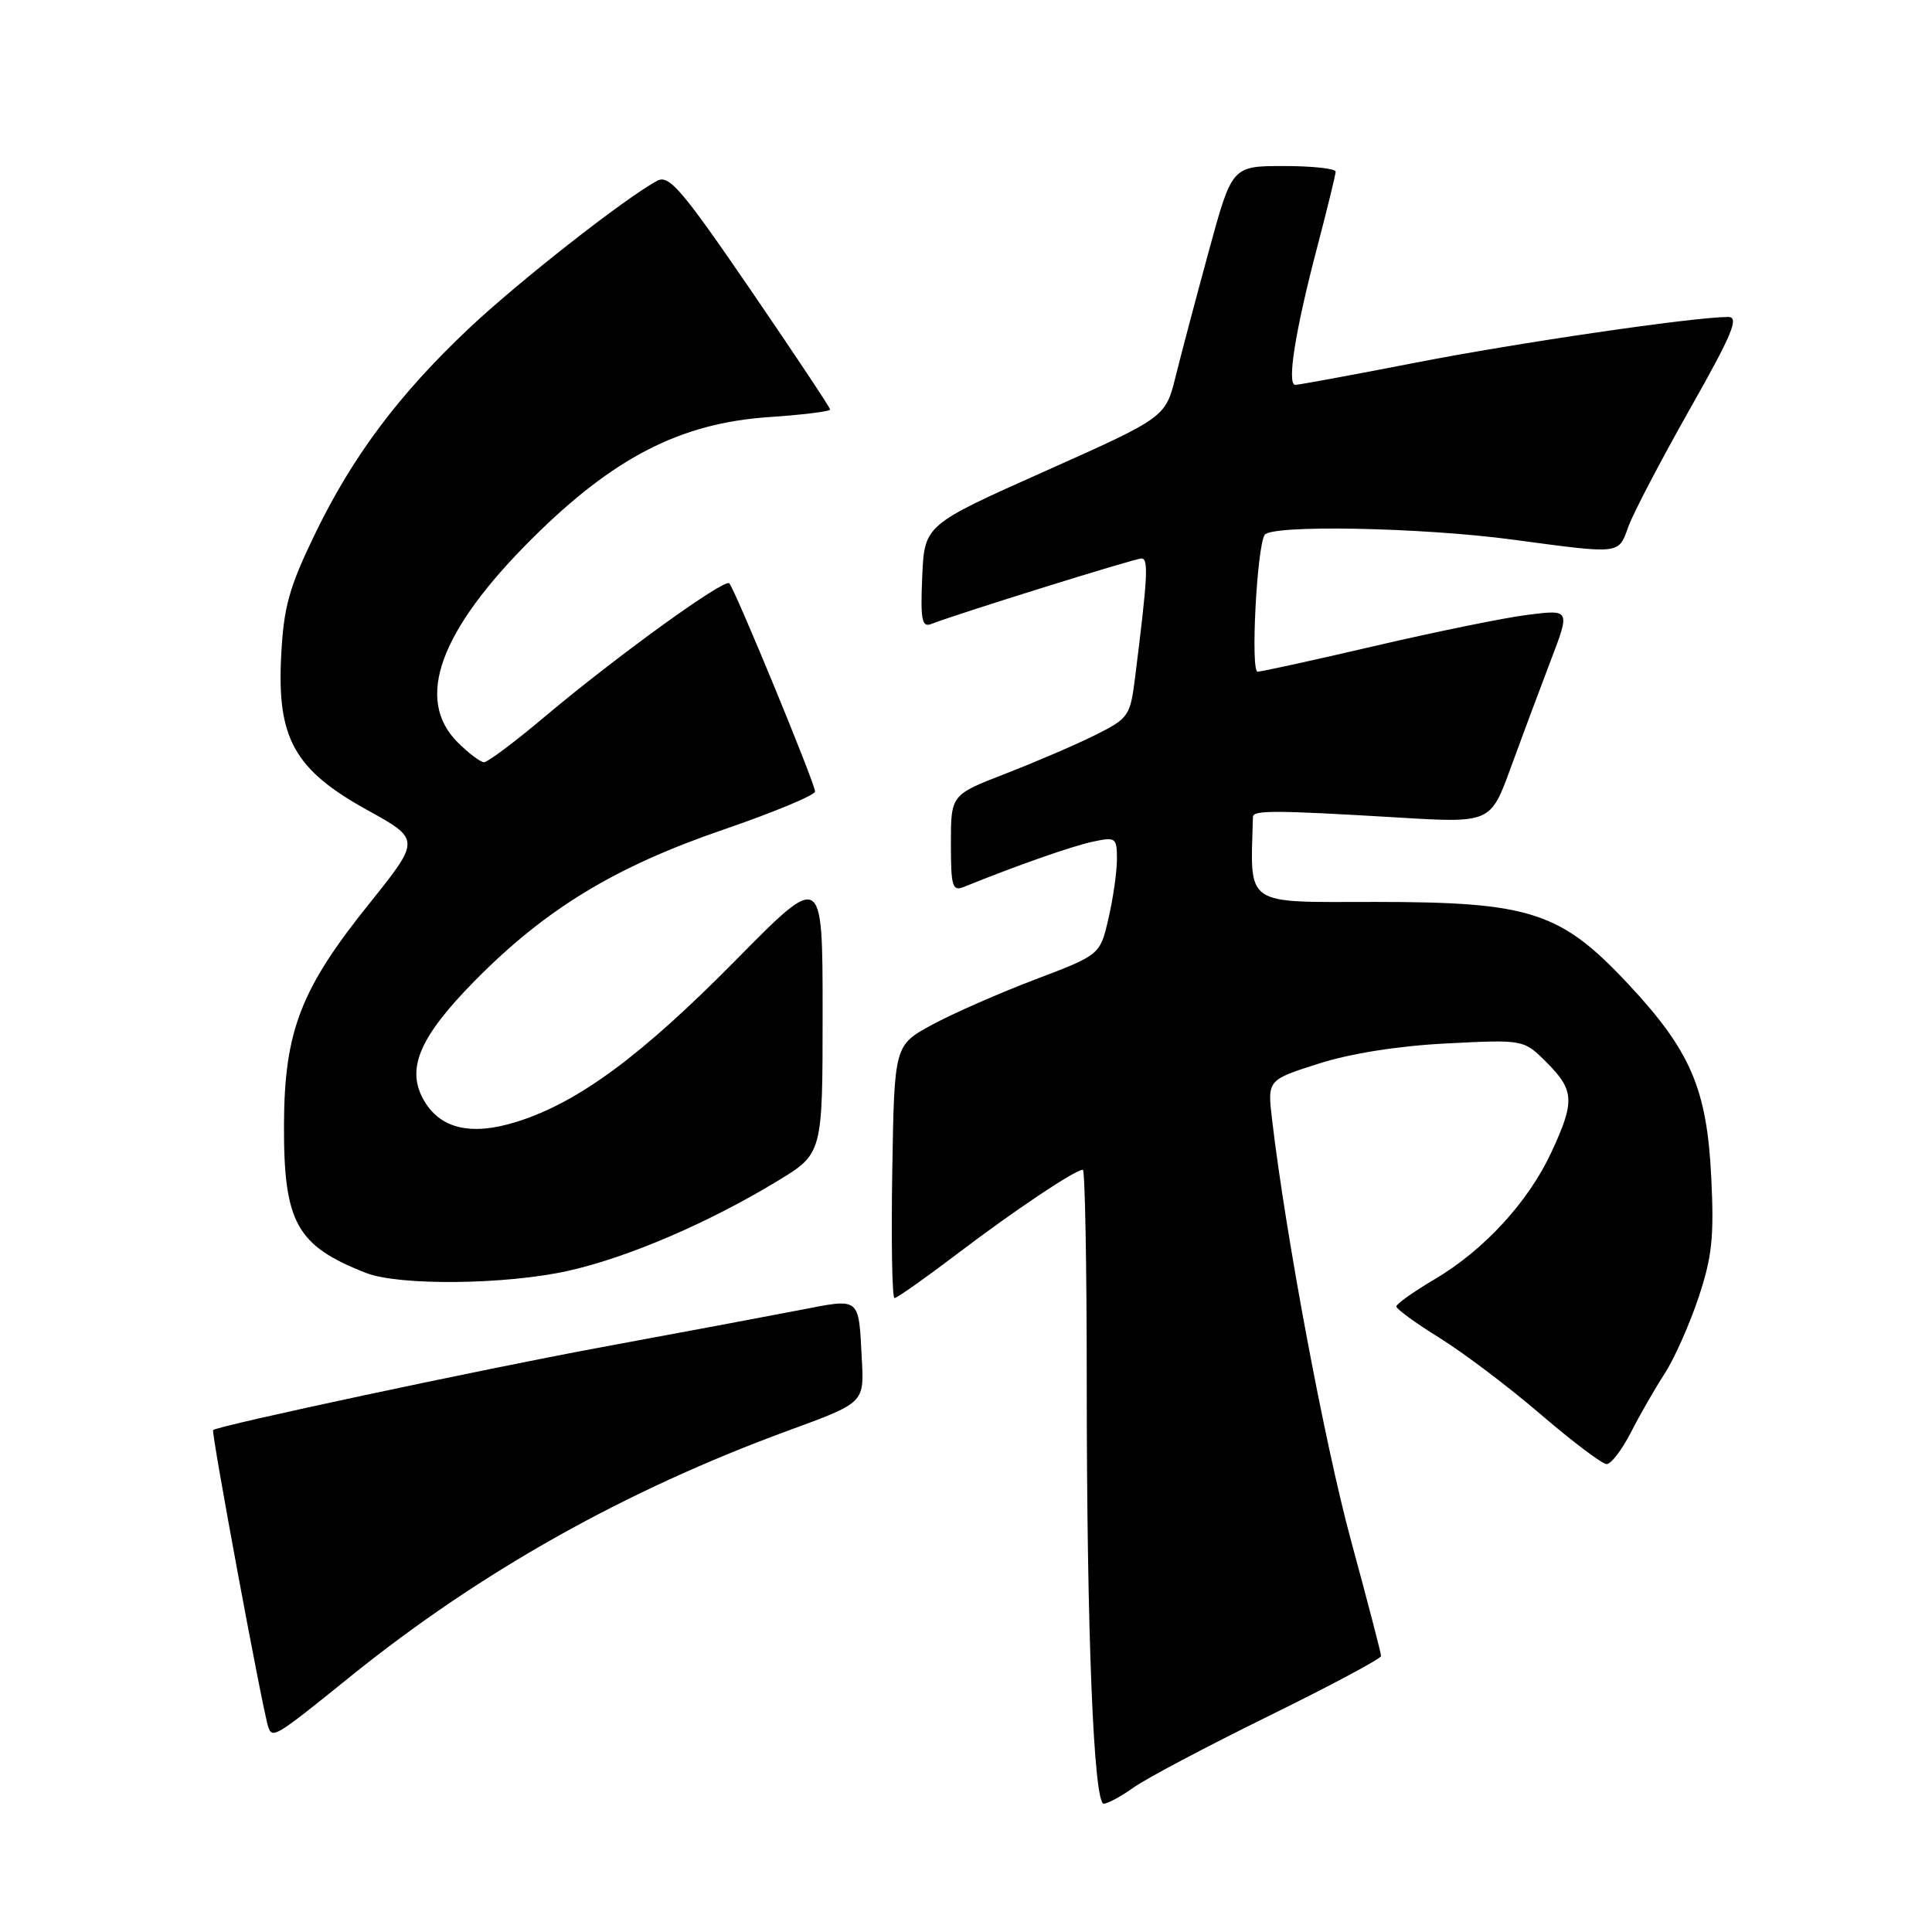 <?xml version="1.0" encoding="UTF-8" standalone="no"?>
<!DOCTYPE svg PUBLIC "-//W3C//DTD SVG 1.1//EN" "http://www.w3.org/Graphics/SVG/1.1/DTD/svg11.dtd" >
<svg xmlns="http://www.w3.org/2000/svg" xmlns:xlink="http://www.w3.org/1999/xlink" version="1.1" viewBox="0 0 256 256">
 <g >
 <path fill="currentColor"
d=" M 150.23 236.84 C 151.90 235.65 159.95 231.39 168.13 227.37 C 176.31 223.35 183.00 219.78 183.00 219.43 C 183.00 219.08 181.21 212.20 179.02 204.15 C 175.53 191.30 170.37 163.77 168.55 148.30 C 167.94 143.10 167.94 143.10 174.72 140.94 C 178.97 139.58 185.30 138.58 191.70 138.26 C 201.90 137.74 201.90 137.74 204.95 140.79 C 208.62 144.47 208.70 145.95 205.56 152.69 C 202.51 159.26 196.64 165.64 190.11 169.50 C 187.32 171.15 185.03 172.77 185.02 173.11 C 185.01 173.44 187.59 175.32 190.75 177.28 C 193.91 179.24 199.95 183.80 204.16 187.42 C 208.38 191.04 212.31 194.00 212.89 194.00 C 213.48 194.00 214.93 192.10 216.12 189.77 C 217.30 187.45 219.31 183.96 220.57 182.02 C 221.83 180.09 223.84 175.57 225.04 172.00 C 226.86 166.57 227.14 163.93 226.75 156.00 C 226.18 144.27 224.01 139.23 215.74 130.38 C 206.79 120.81 202.76 119.51 182.25 119.51 C 164.64 119.52 165.69 120.24 166.02 108.25 C 166.05 107.34 168.88 107.35 185.00 108.31 C 197.50 109.07 197.50 109.07 200.16 101.78 C 201.62 97.78 204.00 91.41 205.44 87.63 C 208.07 80.76 208.07 80.76 202.48 81.46 C 199.41 81.84 190.30 83.70 182.23 85.58 C 174.17 87.46 167.15 89.00 166.64 89.00 C 165.69 89.00 166.53 72.56 167.57 70.88 C 168.43 69.50 188.35 69.88 200.50 71.51 C 214.91 73.44 214.42 73.50 215.78 69.75 C 216.43 67.96 220.08 60.99 223.89 54.25 C 229.54 44.27 230.49 42.00 229.00 42.00 C 224.46 42.00 201.12 45.41 187.50 48.07 C 179.25 49.68 172.11 50.99 171.64 51.00 C 170.48 51.00 171.62 43.83 174.56 32.66 C 175.88 27.62 176.97 23.16 176.98 22.75 C 176.99 22.34 173.91 22.00 170.12 22.00 C 163.25 22.00 163.25 22.00 160.18 33.25 C 158.49 39.44 156.51 46.93 155.77 49.91 C 154.42 55.31 154.42 55.31 138.46 62.44 C 122.50 69.56 122.50 69.56 122.20 76.41 C 121.95 82.08 122.15 83.16 123.37 82.69 C 127.16 81.23 150.37 74.00 151.25 74.00 C 152.21 74.00 152.08 76.42 150.40 89.80 C 149.76 94.88 149.55 95.19 145.12 97.40 C 142.58 98.67 137.24 100.96 133.25 102.51 C 126.00 105.32 126.00 105.32 126.00 111.76 C 126.00 117.51 126.19 118.14 127.75 117.51 C 134.65 114.71 142.00 112.13 144.75 111.54 C 147.85 110.87 148.00 110.98 148.00 113.84 C 148.00 115.50 147.50 119.02 146.88 121.69 C 145.77 126.52 145.77 126.52 137.13 129.80 C 132.39 131.60 126.25 134.30 123.50 135.79 C 118.50 138.51 118.50 138.51 118.23 155.25 C 118.08 164.46 118.21 172.00 118.53 172.00 C 118.86 172.00 122.58 169.37 126.81 166.16 C 134.38 160.41 142.46 155.00 143.48 155.00 C 143.77 155.00 144.00 167.75 144.00 183.34 C 144.00 216.36 144.92 239.00 146.25 239.00 C 146.77 239.00 148.56 238.03 150.23 236.84 Z  M 46.45 222.13 C 63.64 208.26 82.84 197.48 104.50 189.54 C 114.50 185.88 114.50 185.88 114.20 180.19 C 113.75 171.72 114.13 172.01 105.82 173.62 C 101.79 174.40 89.95 176.62 79.50 178.55 C 63.49 181.52 29.10 188.86 28.24 189.49 C 27.95 189.71 34.82 226.73 35.54 228.81 C 36.09 230.43 36.45 230.21 46.45 222.13 Z  M 75.30 168.39 C 83.23 166.61 93.90 162.03 103.05 156.47 C 109.00 152.86 109.00 152.86 109.00 134.21 C 109.00 115.56 109.00 115.56 97.57 127.15 C 85.00 139.90 76.66 146.06 68.51 148.63 C 62.33 150.58 58.17 149.55 56.03 145.55 C 53.85 141.49 55.69 137.30 62.85 130.02 C 72.26 120.46 81.45 114.87 95.85 109.93 C 102.53 107.64 108.00 105.36 108.00 104.88 C 108.00 103.82 97.37 78.03 96.63 77.29 C 95.97 76.64 81.69 86.97 72.26 94.90 C 68.28 98.26 64.62 101.00 64.14 101.00 C 63.67 101.00 62.09 99.81 60.64 98.36 C 54.93 92.66 58.25 83.57 70.47 71.40 C 81.30 60.62 90.15 56.07 101.86 55.27 C 106.34 54.97 110.00 54.51 110.00 54.27 C 110.00 54.02 105.25 46.88 99.45 38.40 C 90.33 25.08 88.65 23.12 87.09 23.95 C 82.87 26.21 68.68 37.33 62.09 43.56 C 52.81 52.31 46.67 60.53 41.69 70.85 C 38.31 77.84 37.59 80.43 37.26 86.85 C 36.68 97.82 39.00 101.98 48.62 107.31 C 55.74 111.24 55.74 111.24 48.88 119.80 C 39.84 131.05 37.68 136.67 37.63 149.00 C 37.58 162.00 39.28 165.07 48.50 168.67 C 52.89 170.39 67.02 170.24 75.30 168.39 Z "/>
</g>
</svg>